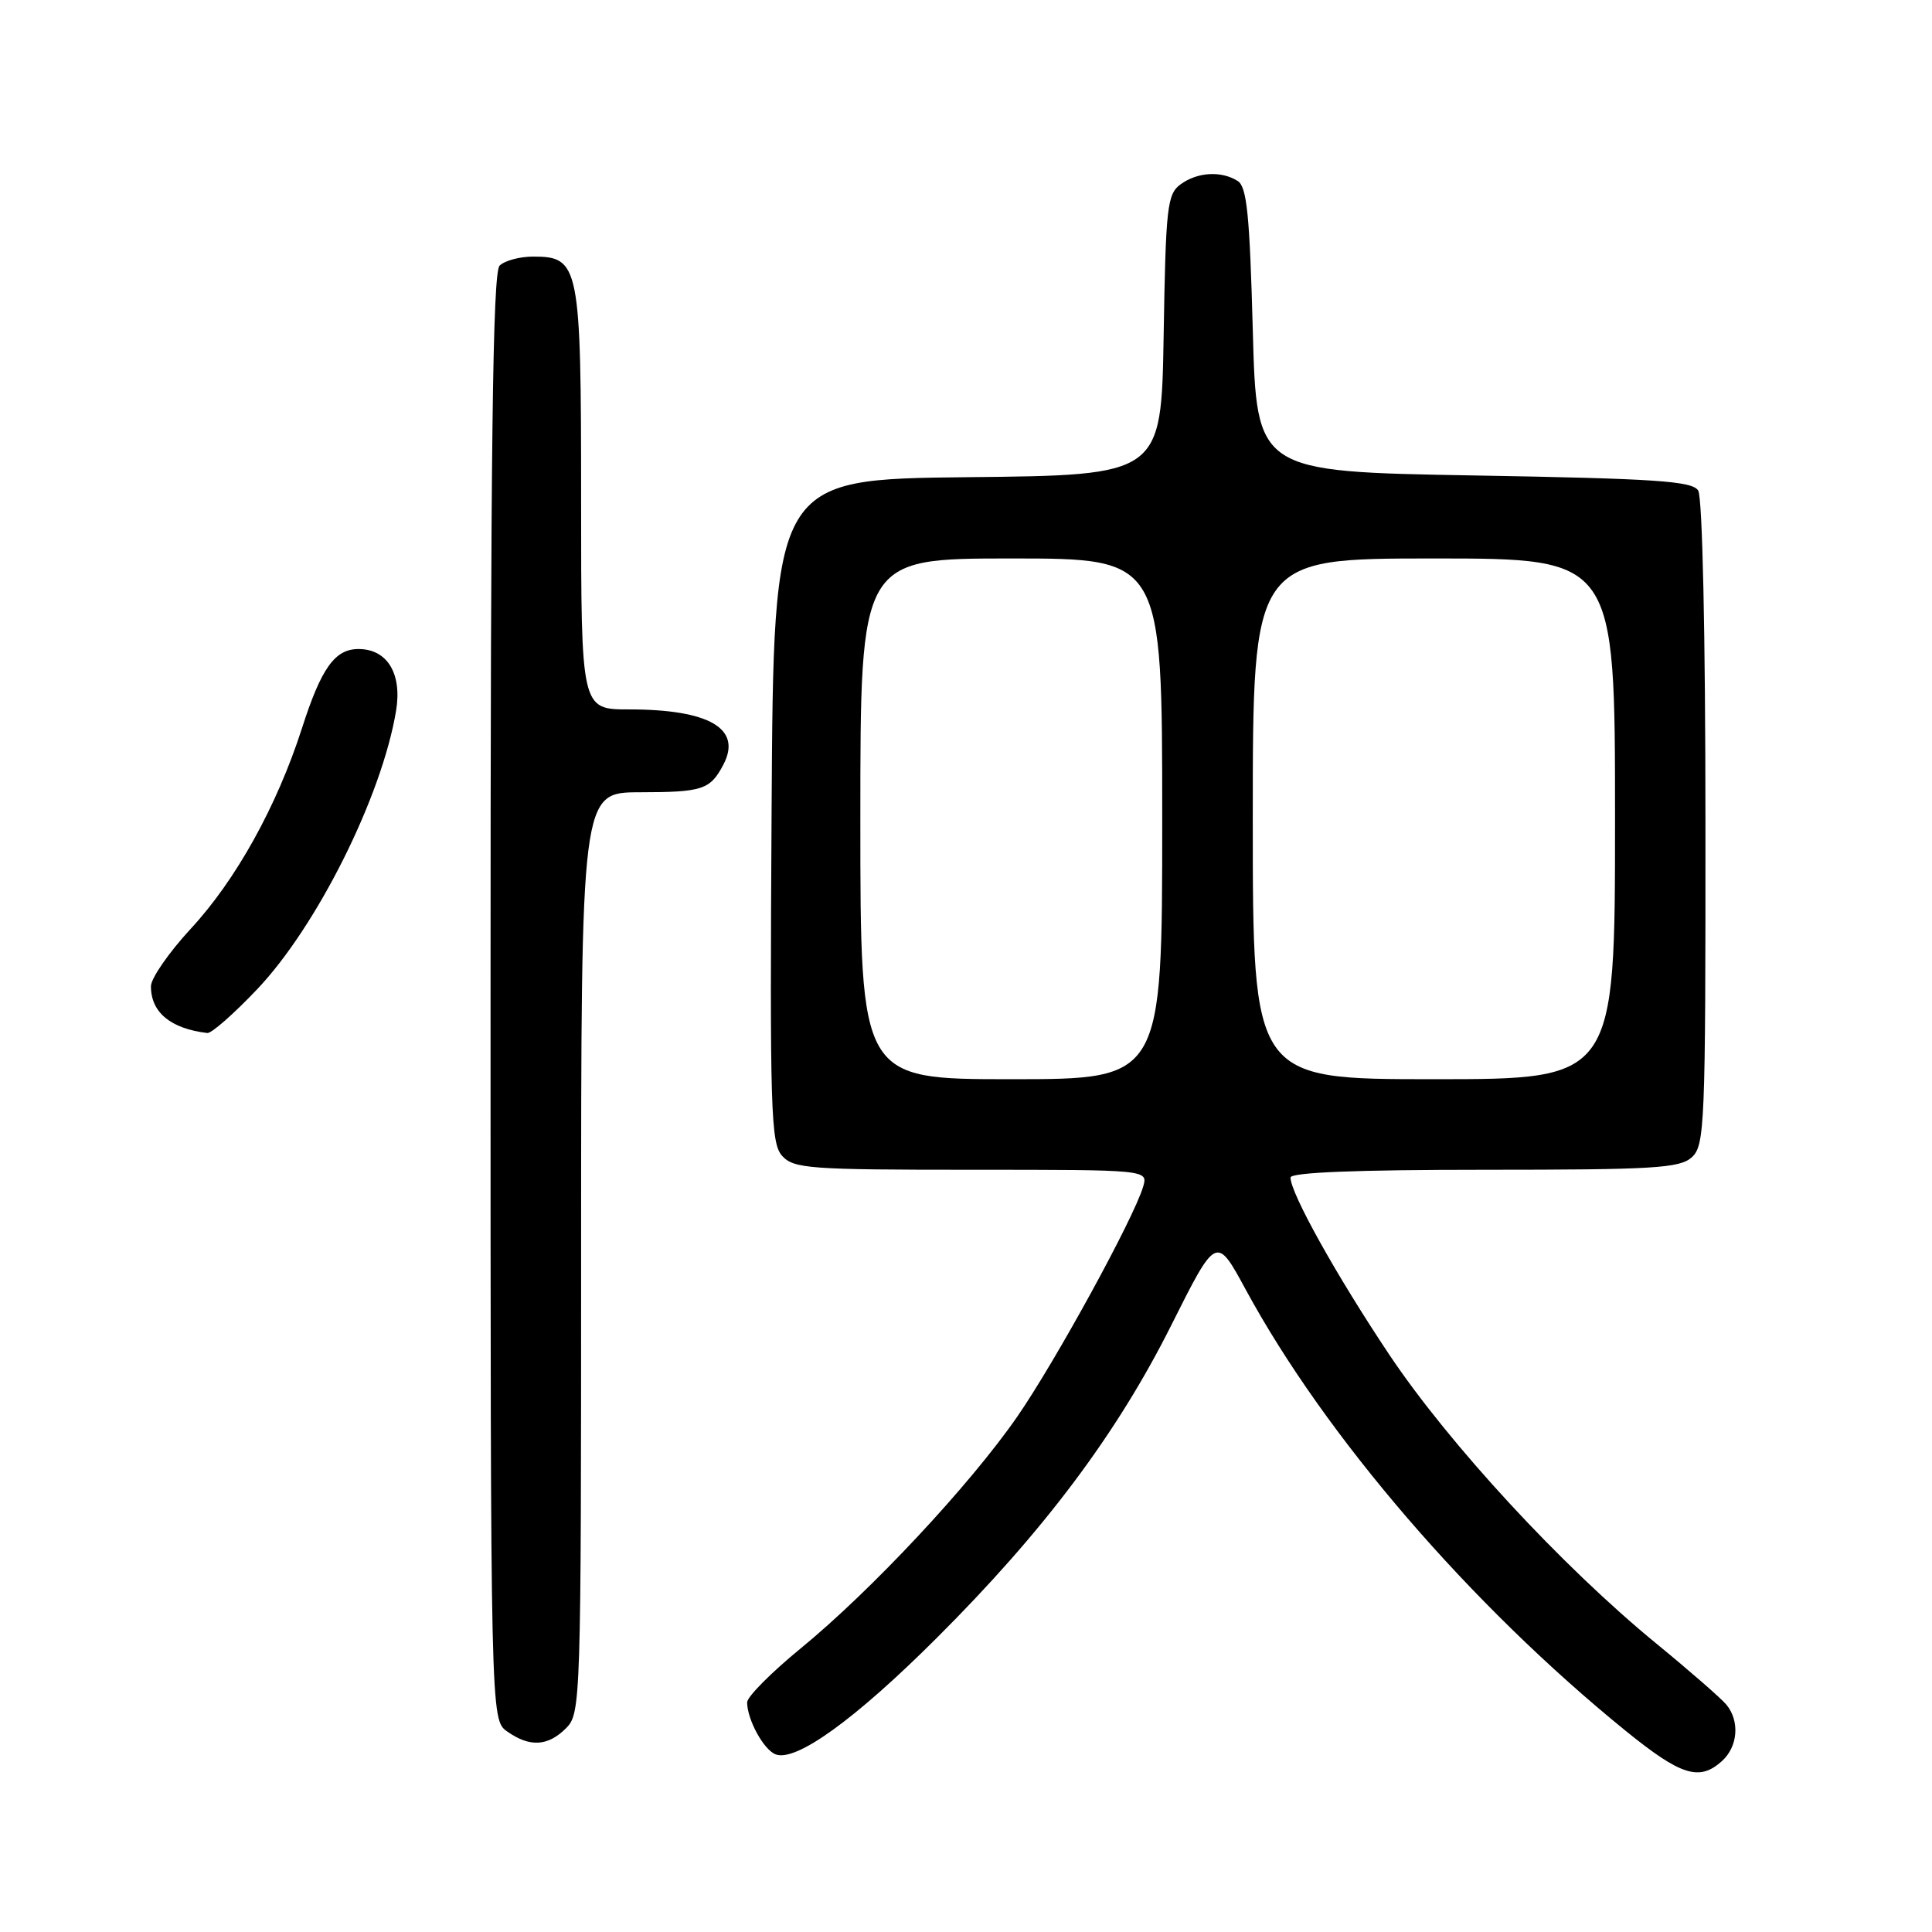 <?xml version="1.0" encoding="UTF-8" standalone="no"?>
<!DOCTYPE svg PUBLIC "-//W3C//DTD SVG 1.1//EN" "http://www.w3.org/Graphics/SVG/1.1/DTD/svg11.dtd" >
<svg xmlns="http://www.w3.org/2000/svg" xmlns:xlink="http://www.w3.org/1999/xlink" version="1.1" viewBox="0 0 256 256">
 <g >
 <path fill="currentColor"
d=" M 228.17 233.35 C 230.29 231.43 230.55 228.05 228.75 225.87 C 228.06 225.04 223.89 221.40 219.47 217.78 C 206.95 207.52 192.04 191.38 184.10 179.52 C 177.09 169.03 171.00 158.11 171.00 156.03 C 171.00 155.35 179.75 155.00 196.67 155.00 C 219.16 155.00 222.57 154.79 224.17 153.35 C 225.89 151.79 226.00 149.10 225.98 109.10 C 225.98 84.04 225.58 65.88 225.02 65.00 C 224.23 63.74 219.41 63.42 195.29 63.00 C 166.50 62.50 166.50 62.50 166.00 43.71 C 165.59 28.48 165.22 24.74 164.00 23.98 C 161.83 22.61 158.67 22.79 156.44 24.42 C 154.66 25.72 154.47 27.38 154.19 44.40 C 153.88 62.97 153.88 62.97 128.19 63.23 C 102.50 63.50 102.50 63.50 102.24 107.41 C 102.00 147.20 102.13 151.49 103.64 153.16 C 105.17 154.85 107.26 155.00 128.72 155.00 C 152.13 155.00 152.13 155.00 151.47 157.25 C 150.22 161.46 139.88 180.35 134.80 187.70 C 128.53 196.76 115.42 210.79 106.06 218.45 C 102.18 221.63 99.00 224.83 99.00 225.57 C 99.00 227.84 101.19 231.86 102.77 232.46 C 105.46 233.50 113.31 227.83 124.09 217.07 C 138.33 202.87 147.99 189.99 155.20 175.60 C 161.17 163.69 161.17 163.69 165.06 170.87 C 175.63 190.35 194.85 212.66 215.44 229.37 C 222.76 235.30 225.18 236.05 228.17 233.35 Z  M 75.00 229.00 C 76.96 227.04 77.00 225.67 77.00 166.00 C 77.00 105.00 77.00 105.00 84.75 104.98 C 93.11 104.97 94.10 104.64 95.85 101.32 C 98.36 96.55 94.00 94.00 83.35 94.00 C 77.00 94.00 77.00 94.00 77.00 66.22 C 77.00 35.10 76.78 34.00 70.64 34.00 C 68.86 34.00 66.86 34.54 66.20 35.20 C 65.28 36.12 65.00 59.01 65.00 132.14 C 65.00 227.89 65.00 227.89 67.22 229.44 C 70.21 231.54 72.60 231.40 75.00 229.00 Z  M 34.03 131.13 C 41.99 122.77 50.60 105.53 52.48 94.19 C 53.30 89.26 51.32 86.00 47.50 86.00 C 44.37 86.00 42.57 88.52 40.01 96.50 C 36.69 106.82 31.26 116.61 25.28 123.06 C 22.38 126.20 20.00 129.63 20.00 130.69 C 20.00 134.15 22.61 136.30 27.47 136.88 C 28.01 136.95 30.96 134.36 34.03 131.13 Z  M 114.00 108.50 C 114.00 74.00 114.00 74.00 134.00 74.00 C 154.00 74.00 154.00 74.00 154.00 108.50 C 154.00 143.00 154.00 143.00 134.00 143.00 C 114.00 143.00 114.00 143.00 114.00 108.50 Z  M 166.00 108.50 C 166.00 74.00 166.00 74.00 190.00 74.00 C 214.00 74.00 214.00 74.00 214.00 108.50 C 214.00 143.00 214.00 143.00 190.00 143.00 C 166.00 143.00 166.00 143.00 166.00 108.50 Z "/>
</g>
</svg>